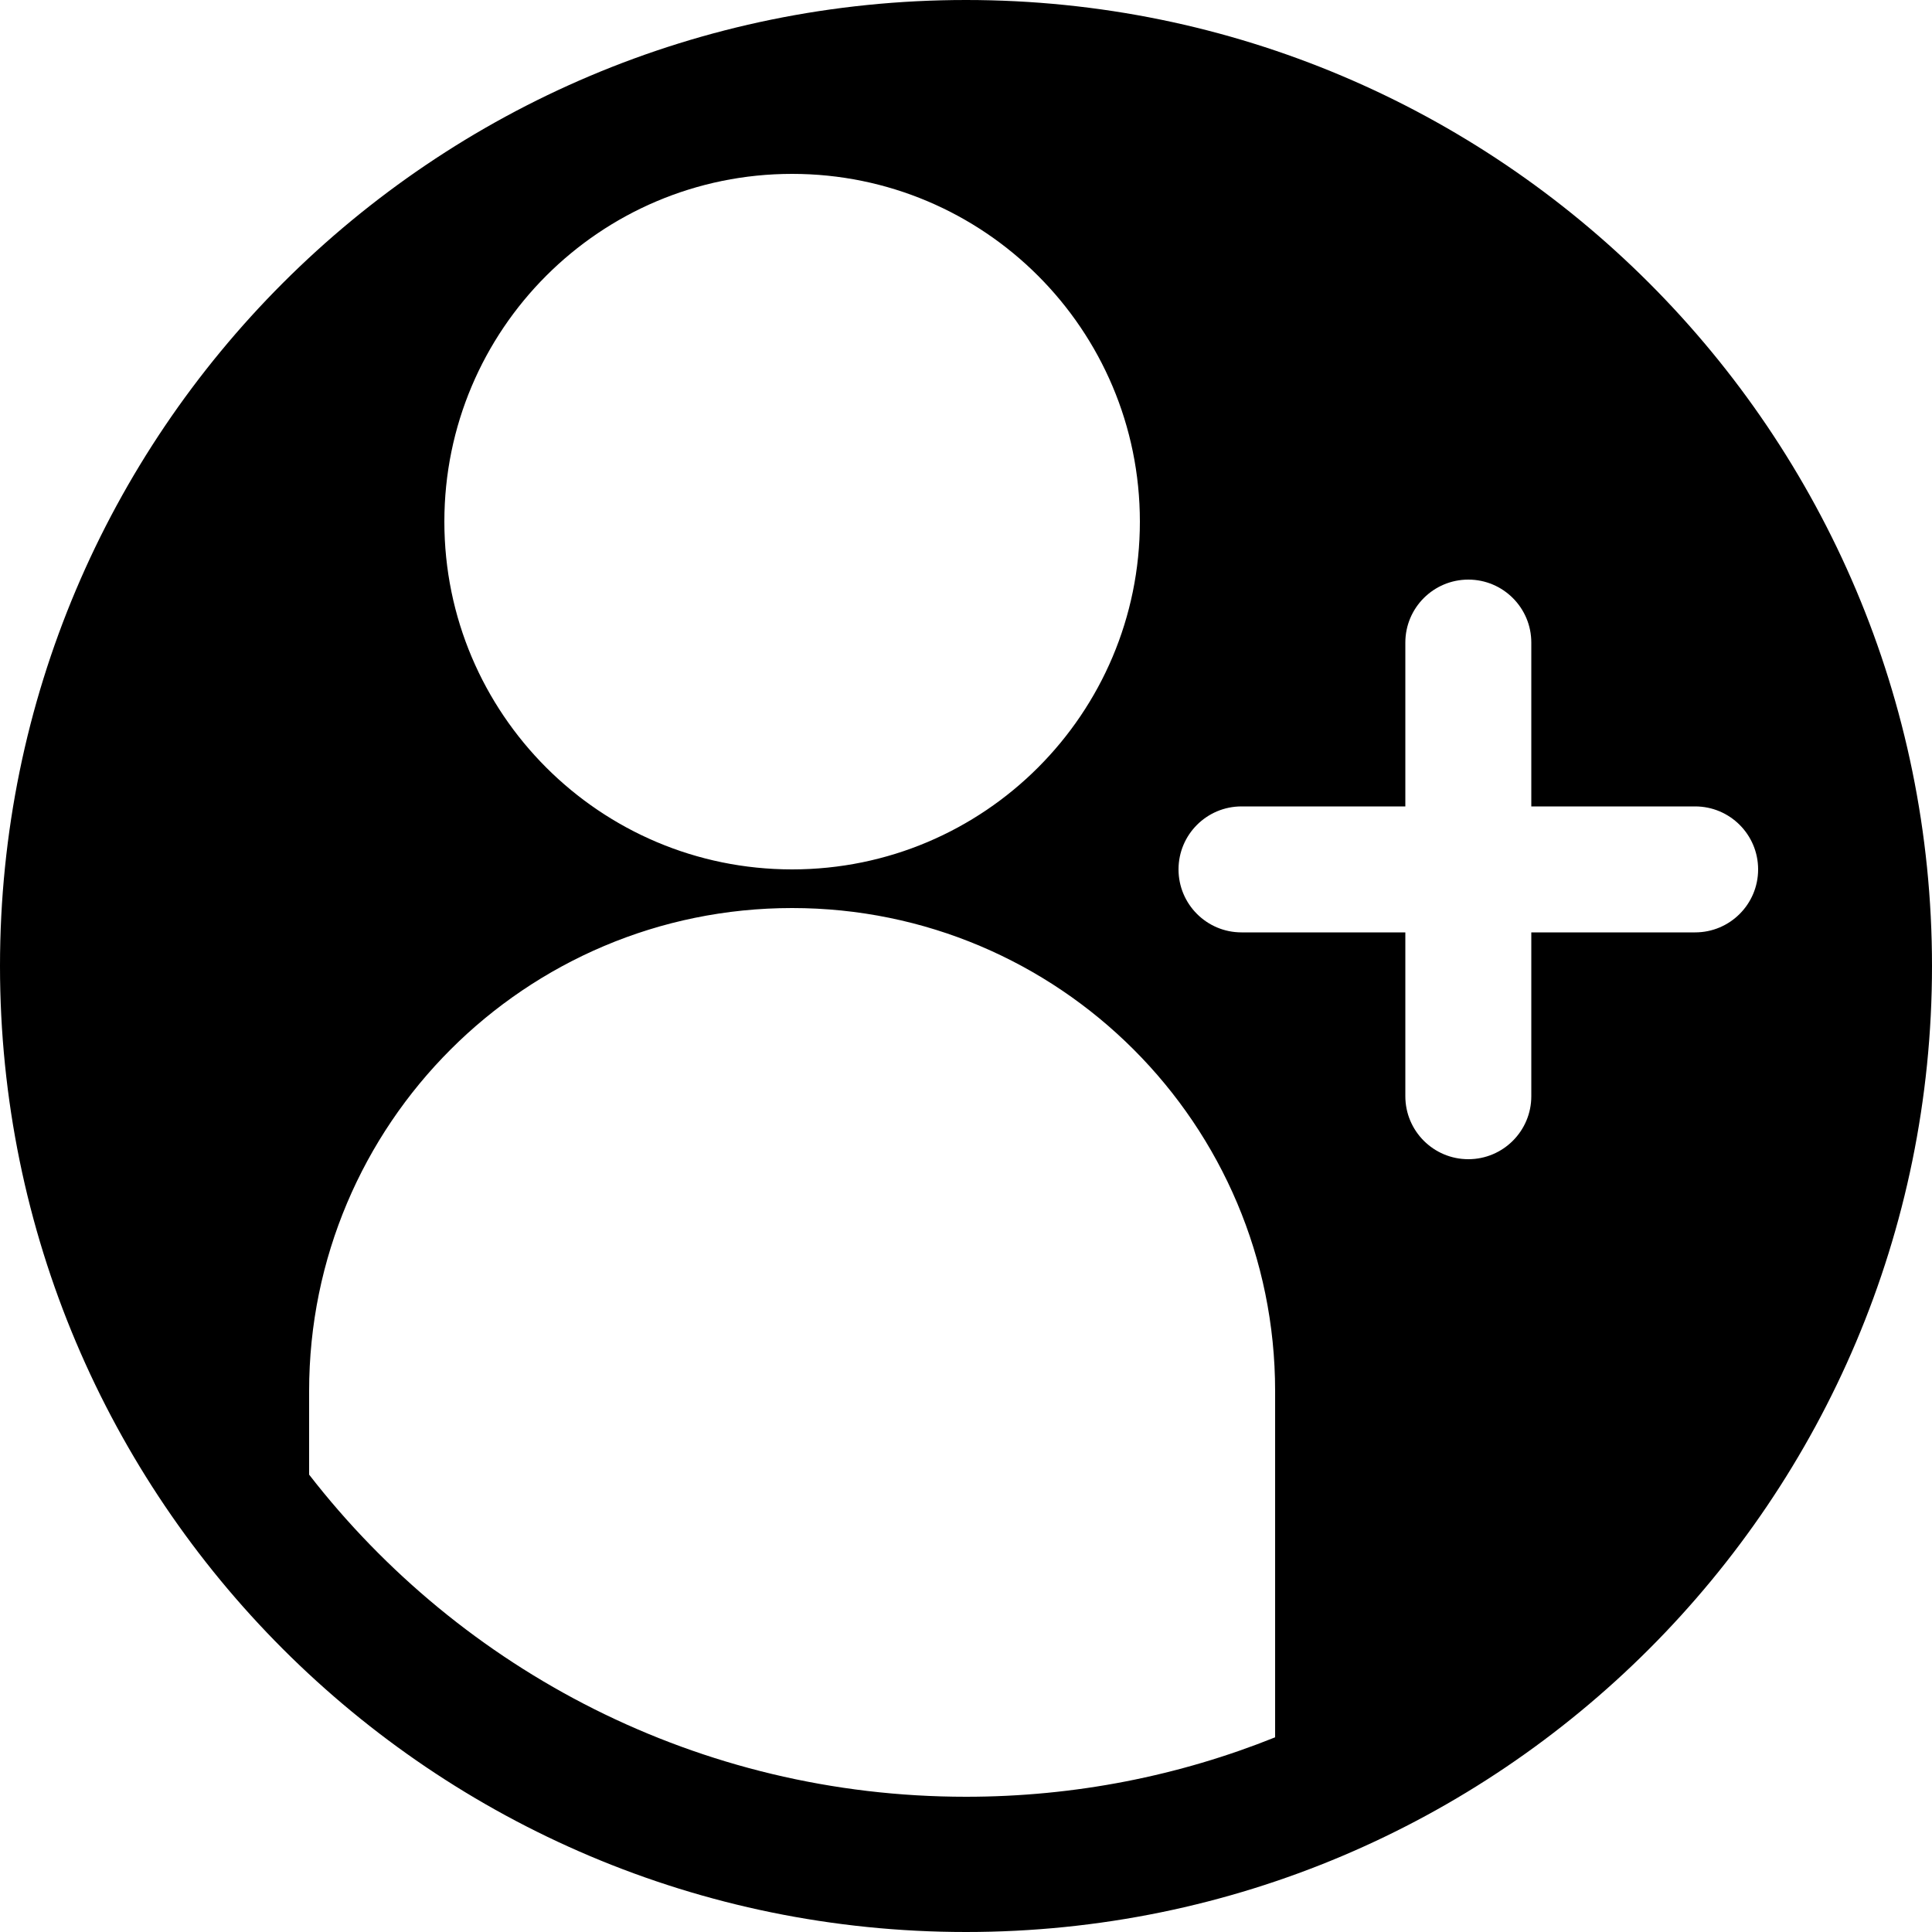 <svg aria-label="follow" class="a4e icon" width="30" height="30" viewBox="0 0 30 30" fill="none" xmlns="http://www.w3.org/2000/svg">
<!-- DO NOT REMOVE | copyright 2023 by apps4everyone.tech under MIT license -->
<g fill="currentColor">
<path fill-rule="evenodd" clip-rule="evenodd" d="M15 30C23.284 30 30 23.284 30 15C30 6.716 23.284 0 15 0C6.716 0 0 6.716 0 15C0 23.284 6.716 30 15 30ZM4.8 21.6V22.898C7.16 25.941 10.851 27.9 15 27.9C16.697 27.9 18.316 27.573 19.8 26.977V21.6C19.8 17.458 16.442 14.1 12.3 14.1C8.158 14.1 4.8 17.458 4.8 21.6ZM17.7 8.1C17.7 11.082 15.282 13.5 12.3 13.5C9.318 13.5 6.9 11.082 6.9 8.1C6.9 5.118 9.318 2.7 12.3 2.7C15.282 2.7 17.7 5.118 17.7 8.1ZM22.8 18C22.26 18 21.822 17.562 21.822 17.022V14.478H19.278C18.738 14.478 18.3 14.04 18.3 13.5C18.3 12.96 18.738 12.522 19.278 12.522H21.822V9.978C21.822 9.438 22.26 9 22.8 9C23.34 9 23.778 9.438 23.778 9.978V12.522H26.322C26.862 12.522 27.3 12.96 27.3 13.5C27.3 14.04 26.862 14.478 26.322 14.478H23.778V17.022C23.778 17.562 23.34 18 22.8 18Z" />
</g>
</svg>

